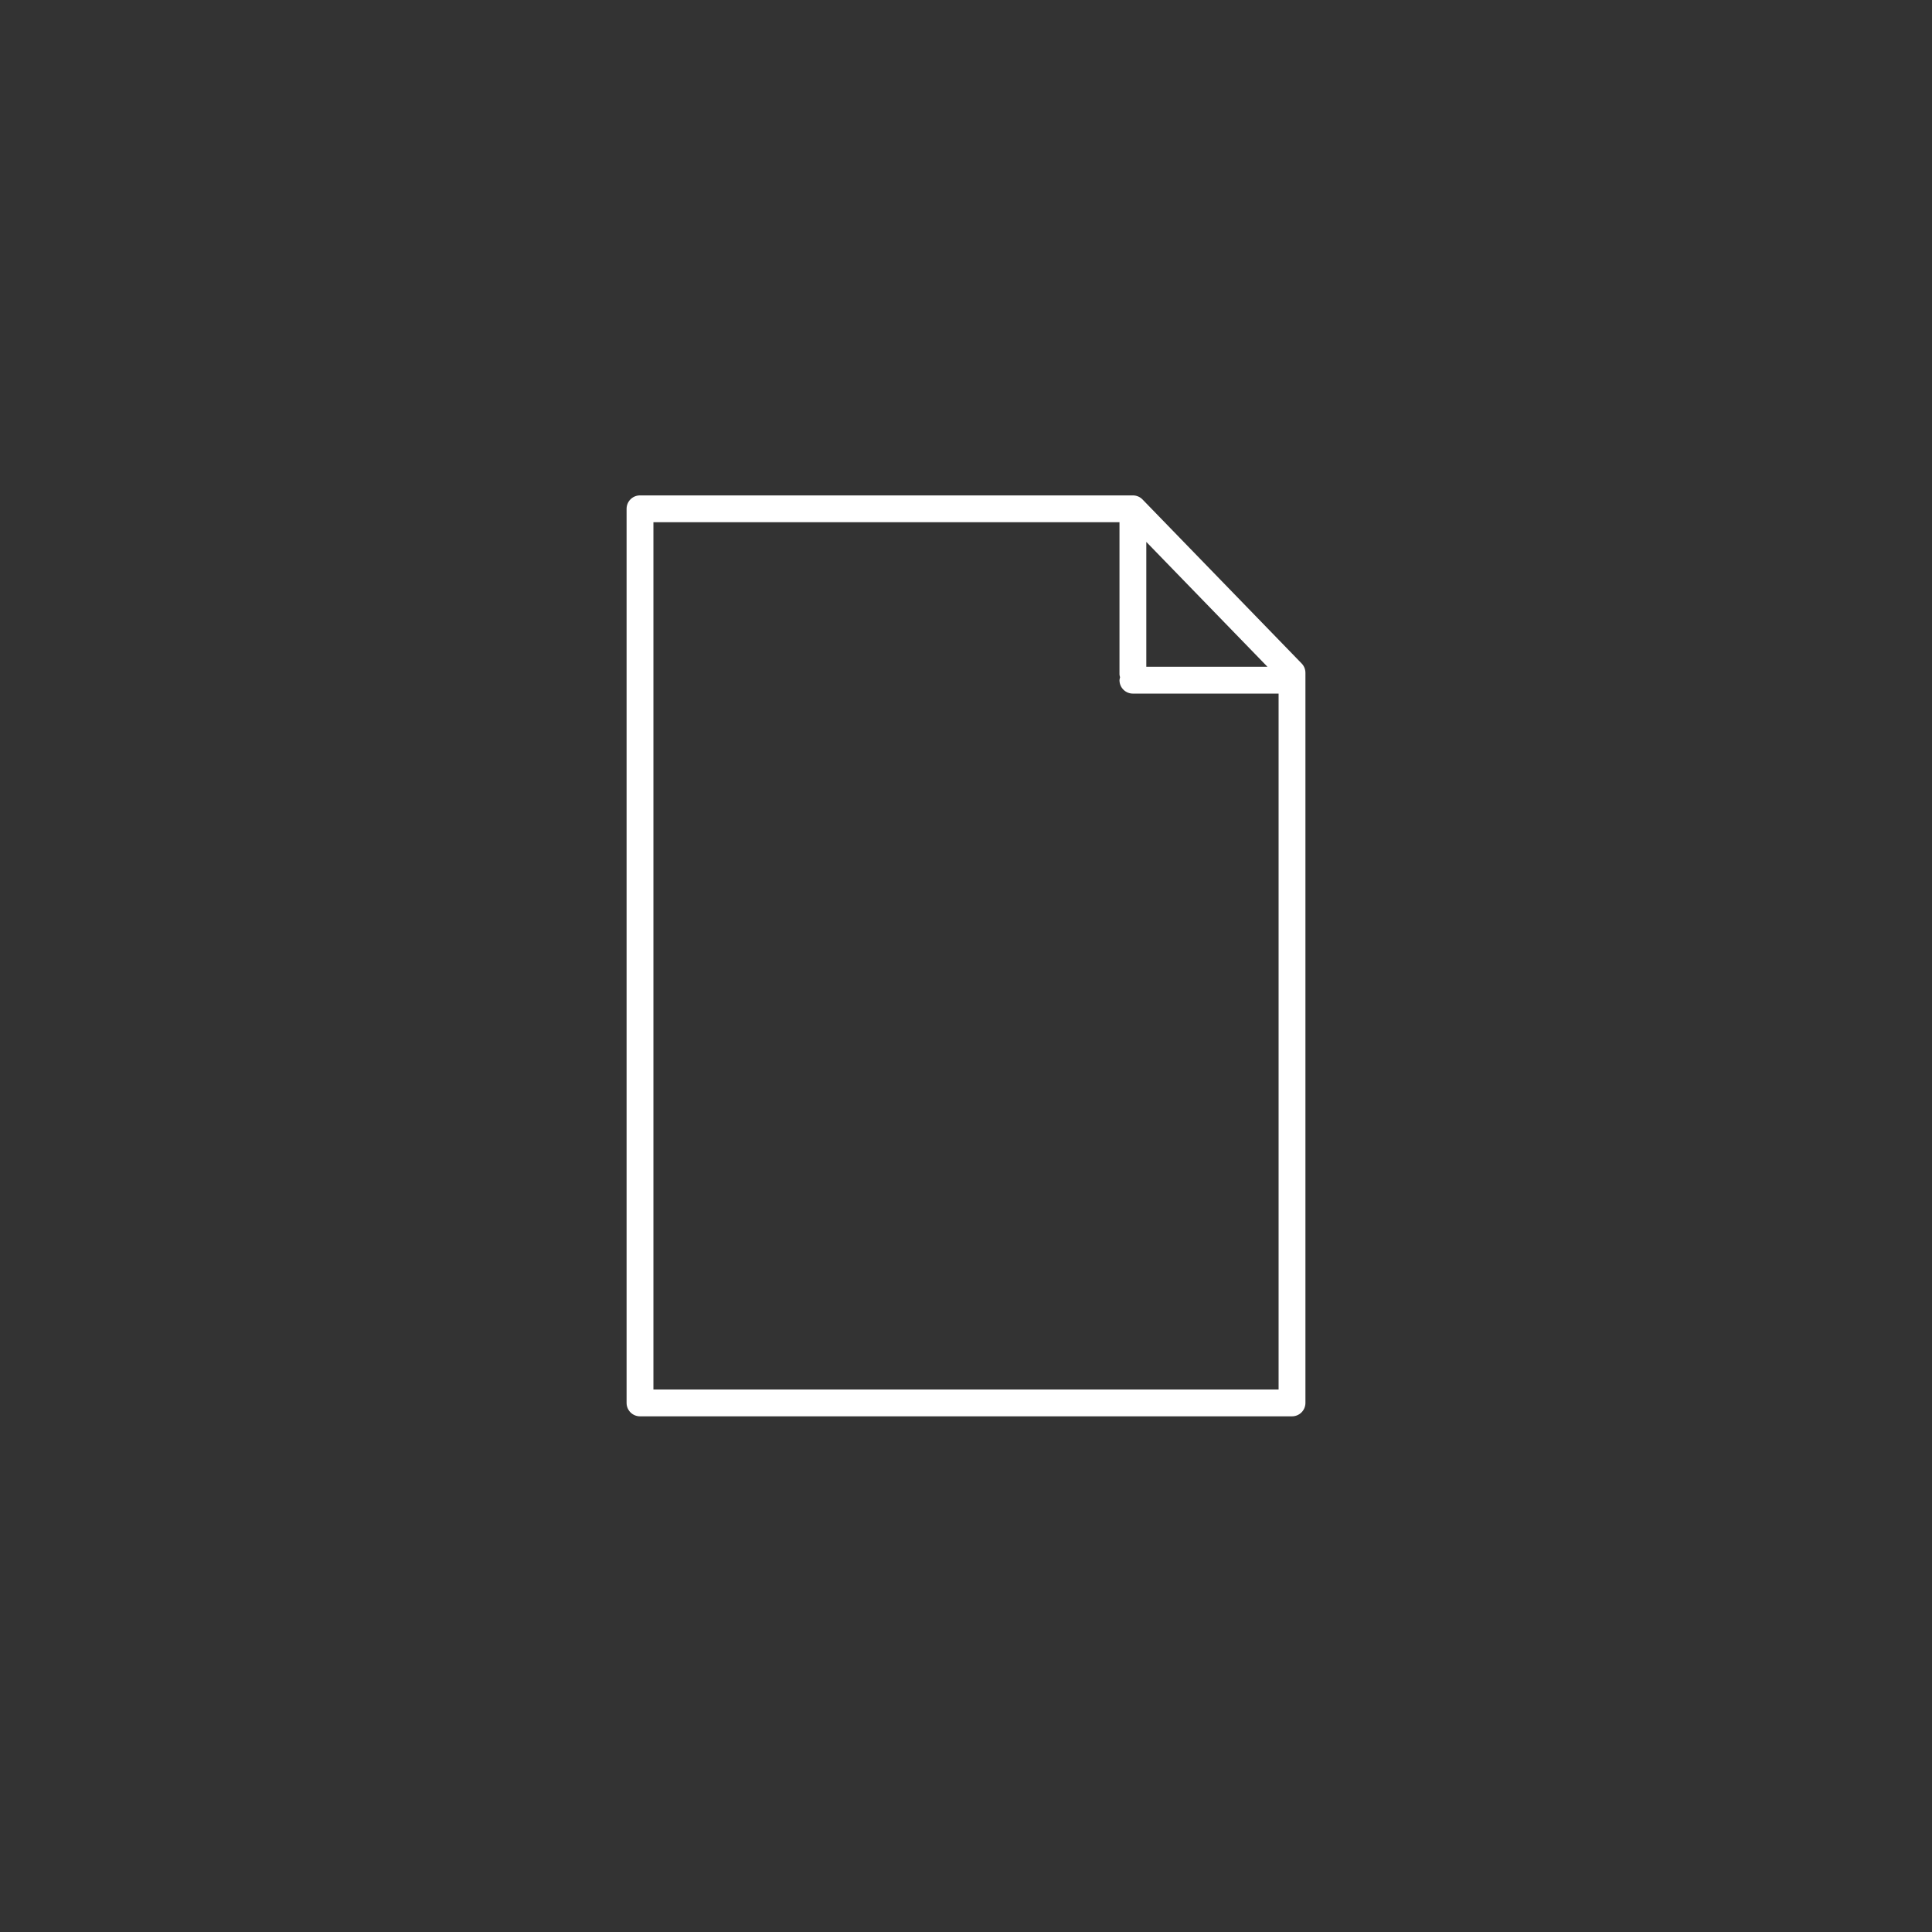<?xml version="1.0" encoding="utf-8"?>
<!-- Generator: Adobe Illustrator 17.1.0, SVG Export Plug-In . SVG Version: 6.00 Build 0)  -->
<!DOCTYPE svg PUBLIC "-//W3C//DTD SVG 1.1//EN" "http://www.w3.org/Graphics/SVG/1.1/DTD/svg11.dtd">
<svg version="1.1" id="Layer_1" xmlns="http://www.w3.org/2000/svg" xmlns:xlink="http://www.w3.org/1999/xlink" x="0px" y="0px"
	 viewBox="0 0 144 144" enable-background="new 0 0 144 144" xml:space="preserve">
<rect x="0" y="0" width="144" height="144" fill="#333333" stroke="none"/>
<g>
	<g>
		<path fill="#FFFFFF" d="M85.158,37.228c-0.189-0.195-0.447-0.304-0.719-0.304H47.702c-0.554,0-1,0.446-1,1v66.641
			c0,0.553,0.446,1,1,1h48.597c0.553,0,1-0.447,1-1V50.147c0-0.261-0.101-0.511-0.283-0.697L85.158,37.228z M85.439,40.391
			l9.029,9.306h-9.029V40.391z M48.702,38.924h34.738v11.342c0,0.076,0.027,0.144,0.043,0.216c-0.016,0.071-0.043,0.139-0.043,0.215
			c0,0.553,0.447,1,1,1h10.859v51.868H48.702V38.924z"/>
	</g>
</g>
</svg>
